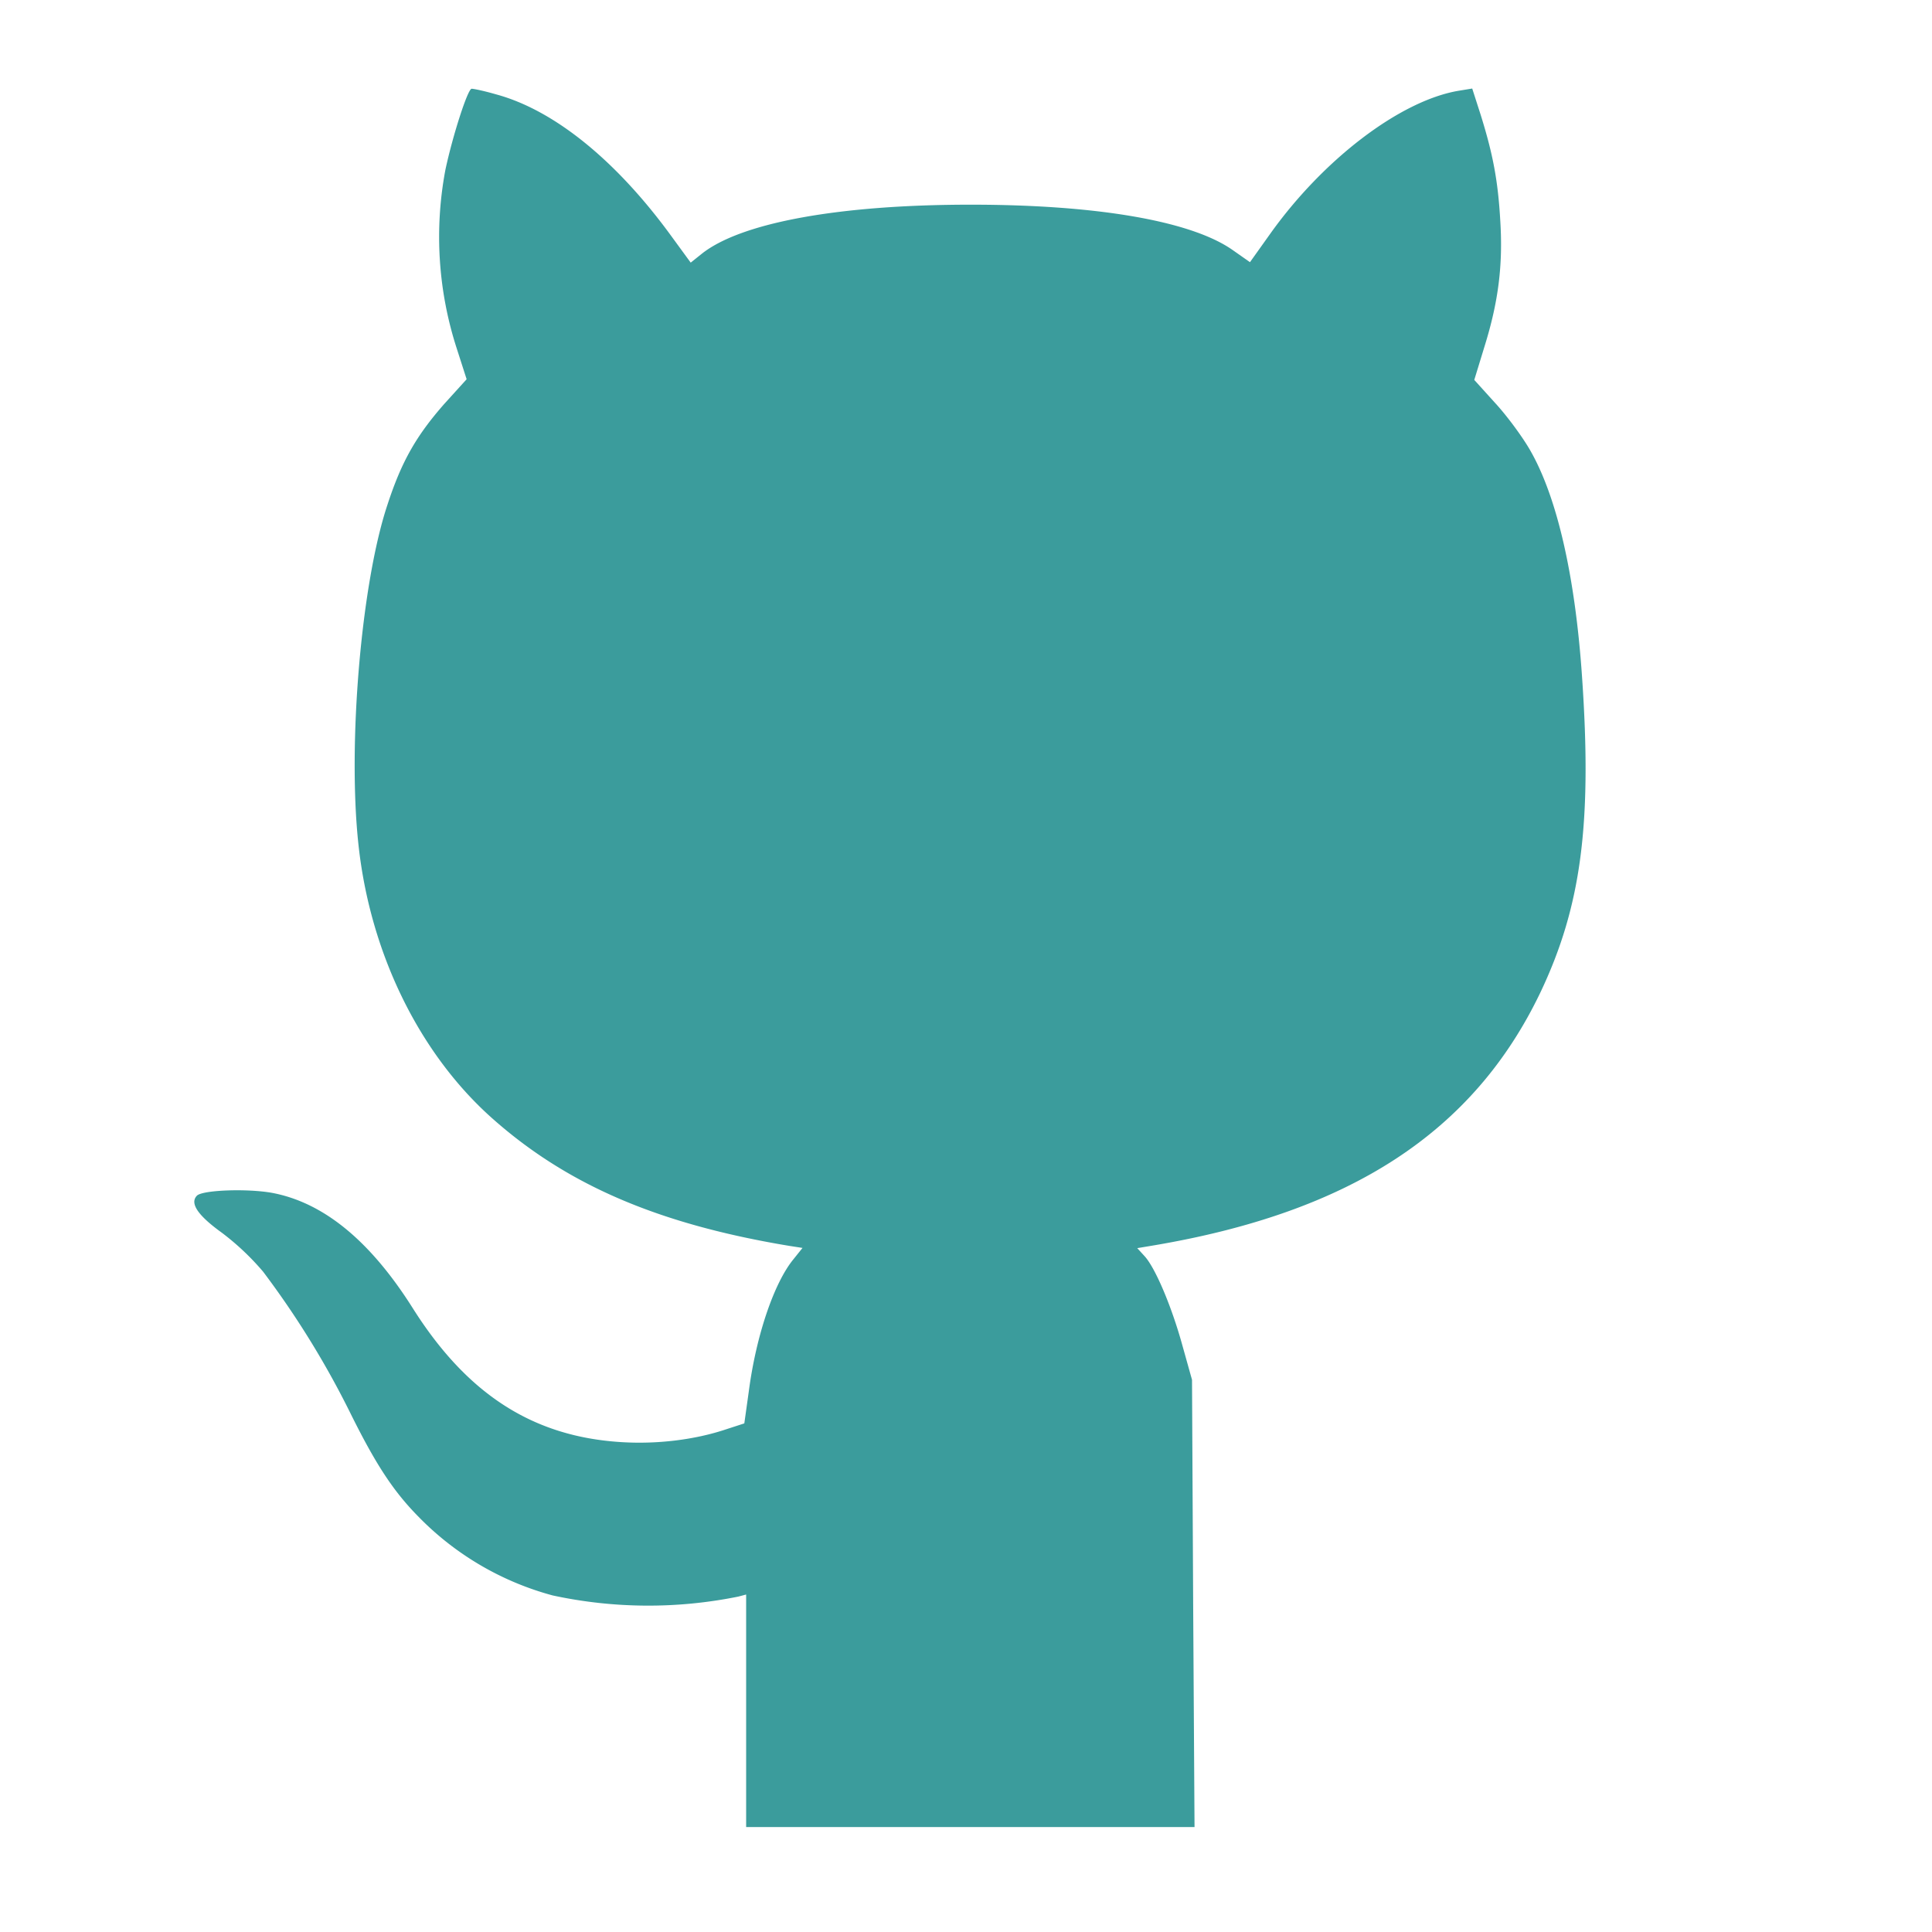 <svg xmlns="http://www.w3.org/2000/svg" xml:space="preserve" width="32" height="32" viewBox="0 0 8.467 8.467"><path d="M3.27 7.498v-.51l-.034.009a1.985 1.985 0 0 1-.814-.005 1.29 1.29 0 0 1-.59-.347c-.11-.112-.187-.23-.301-.461a3.912 3.912 0 0 0-.378-.611 1.136 1.136 0 0 0-.18-.17c-.107-.077-.142-.13-.11-.163.025-.025.222-.032.331-.012.225.043.428.21.613.502.239.38.528.566.915.59.157.01.323-.01.46-.056l.08-.026.02-.143c.032-.242.11-.472.195-.576l.04-.05-.058-.009c-.573-.095-.974-.267-1.303-.56-.32-.285-.534-.725-.585-1.198-.048-.44.012-1.145.127-1.49.062-.19.126-.302.25-.443l.097-.107L2 1.522a1.587 1.587 0 0 1-.048-.778c.032-.15.098-.355.115-.355.01 0 .057.01.105.024.255.068.529.29.771.623l.084.115.05-.04C3.25.975 3.68.897 4.254.897c.552 0 .965.071 1.147.198l.077.054.087-.122c.233-.328.57-.585.826-.629l.061-.01.037.115c.054.173.076.289.086.465.012.193-.008.354-.069.55l-.045.147.095.105c.052.057.12.15.152.207.117.206.195.55.225.985.045.647-.003 1.01-.182 1.387-.294.614-.835.966-1.707 1.111l-.06.01.032.035c.047.051.119.221.166.392l.042.15.005.98.006.98H3.27Z" style="fill:#3B9C9C;stroke-width:1"/></svg>